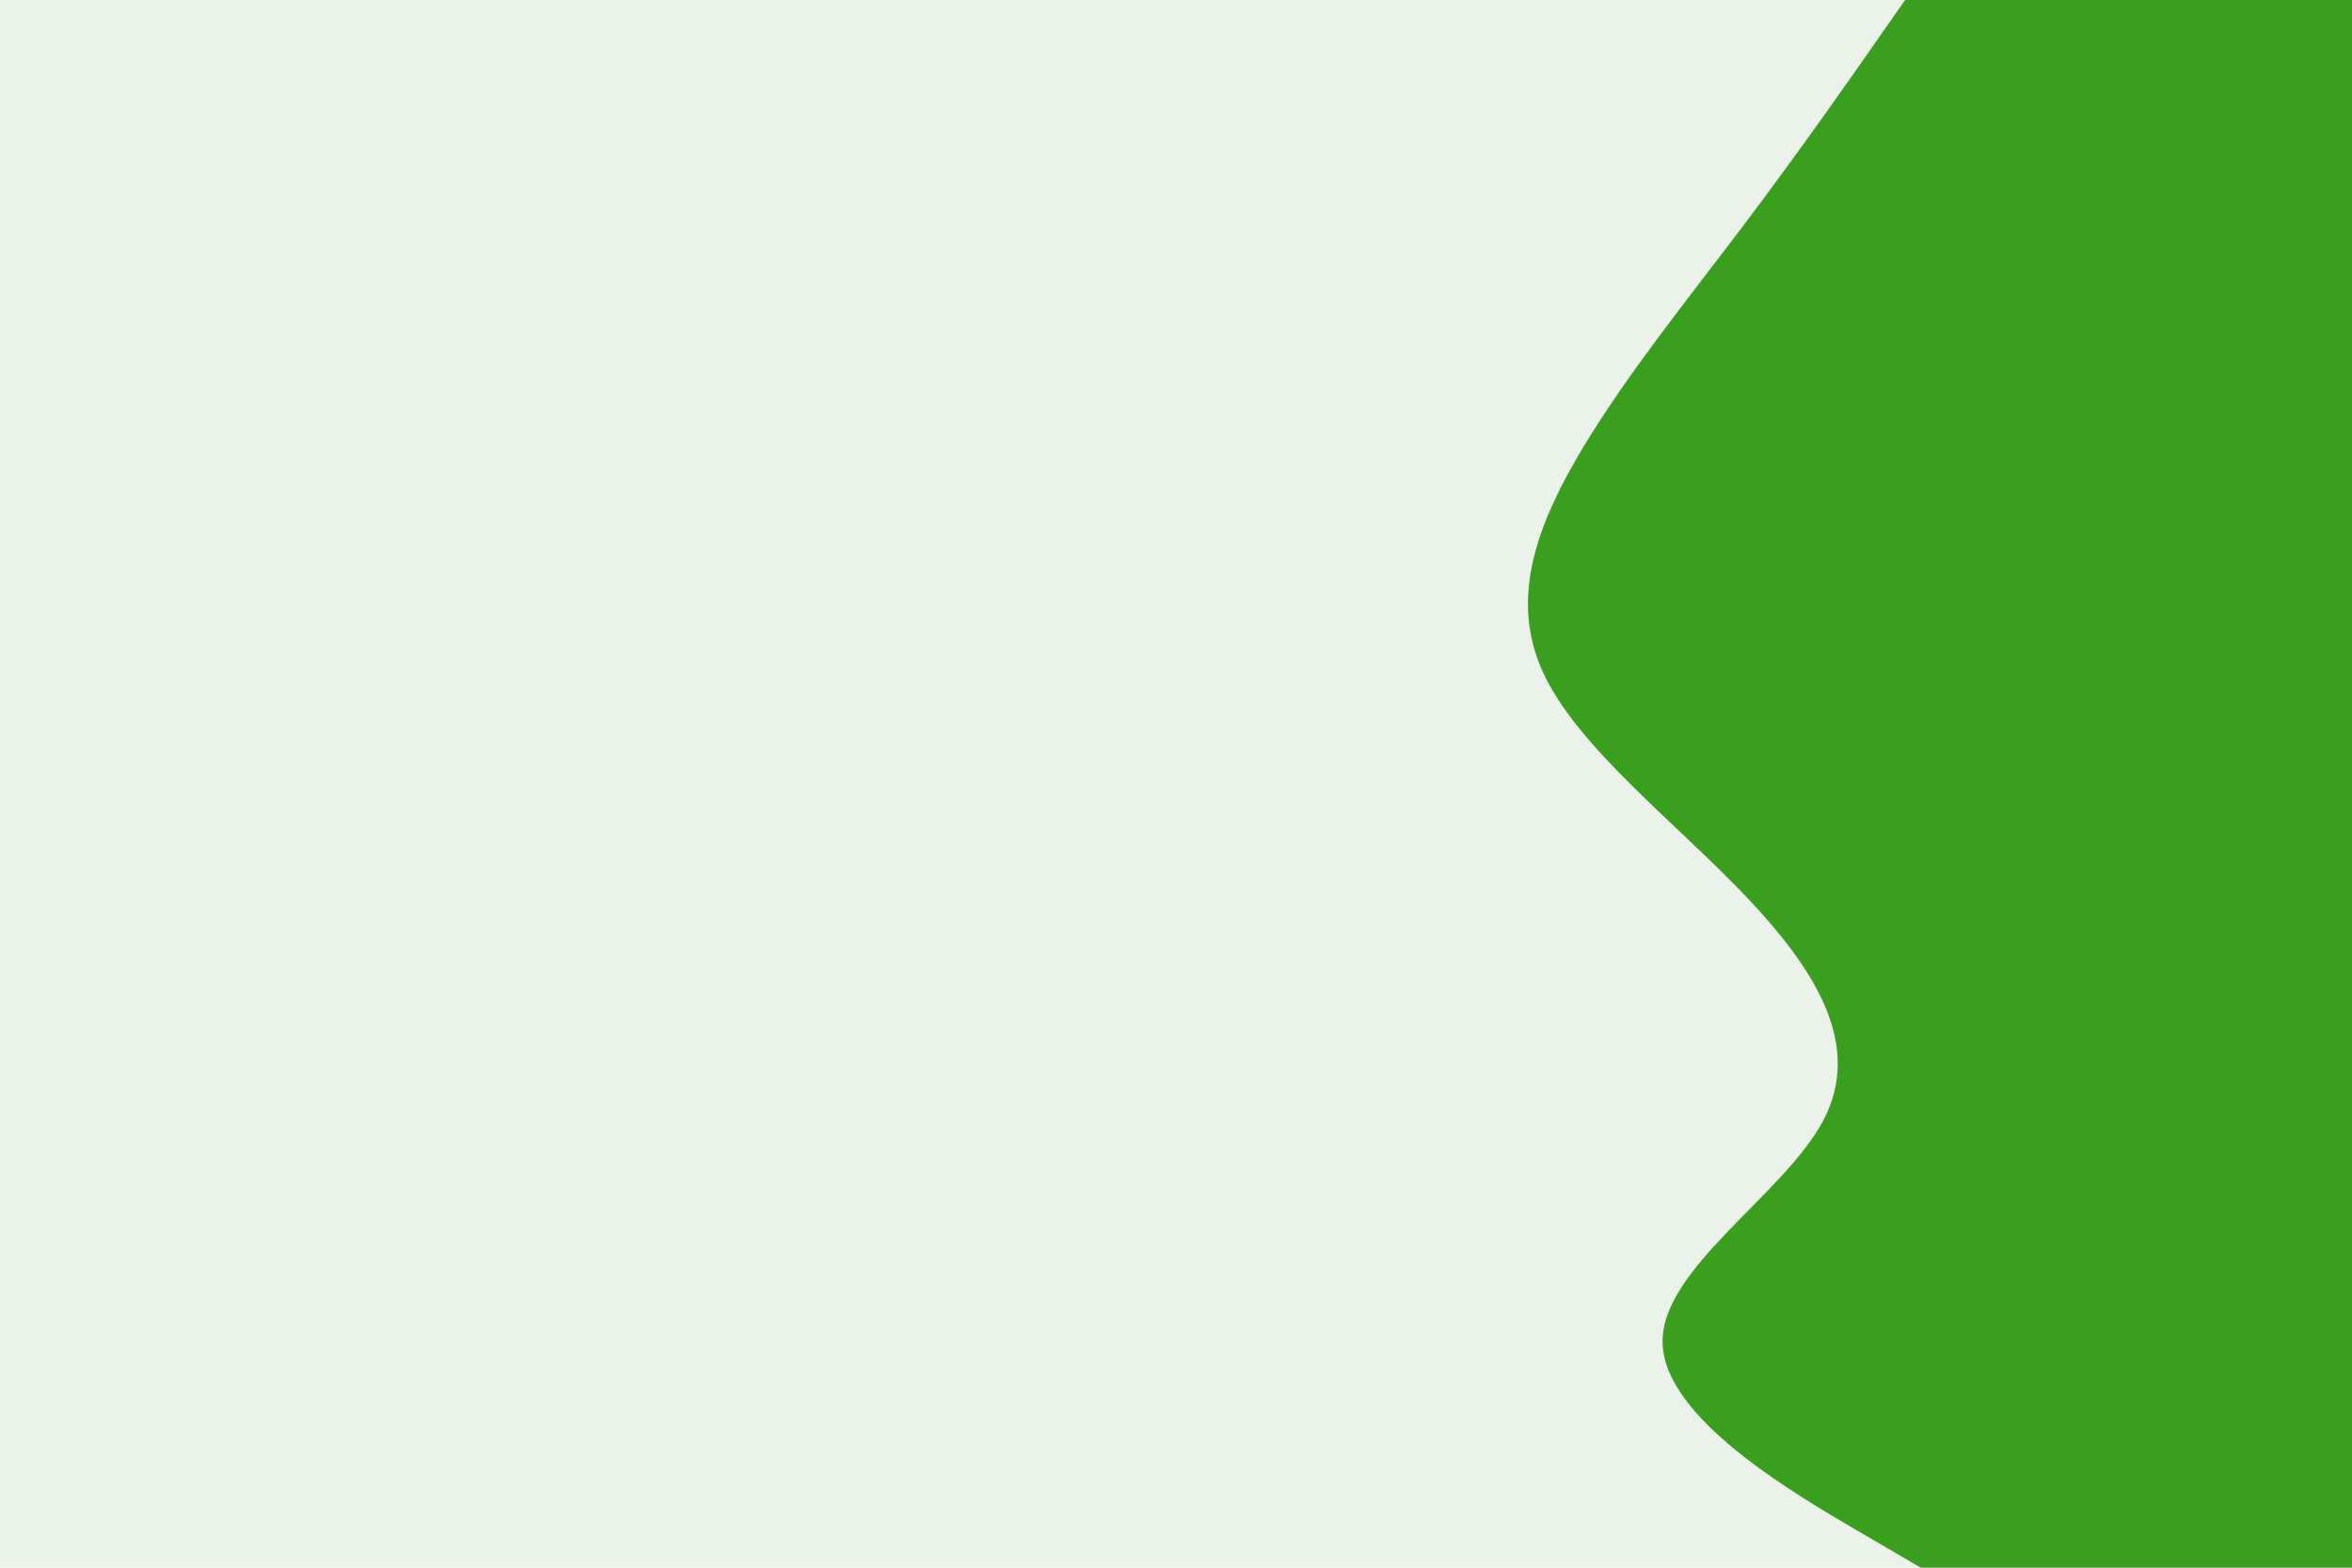 <svg id="visual" viewBox="0 0 900 600" width="900" height="600" xmlns="http://www.w3.org/2000/svg" xmlns:xlink="http://www.w3.org/1999/xlink" version="1.1"><rect x="0" y="0" width="900" height="600" fill="#EBF2E9"></rect><path d="M735 600L710.5 585.7C686 571.3 637 542.7 636.2 514.2C635.3 485.7 682.7 457.3 697.7 428.8C712.7 400.3 695.3 371.7 668 343C640.7 314.3 603.3 285.7 590.3 257C577.3 228.3 588.7 199.7 605.8 171.2C623 142.7 646 114.3 667.5 85.8C689 57.3 709 28.7 719 14.3L729 0L900 0L900 14.3C900 28.7 900 57.3 900 85.8C900 114.3 900 142.7 900 171.2C900 199.7 900 228.3 900 257C900 285.7 900 314.3 900 343C900 371.7 900 400.3 900 428.8C900 457.3 900 485.7 900 514.2C900 542.7 900 571.3 900 585.7L900 600Z" fill="#3A9E1E" stroke-linecap="round" stroke-linejoin="miter"></path></svg>